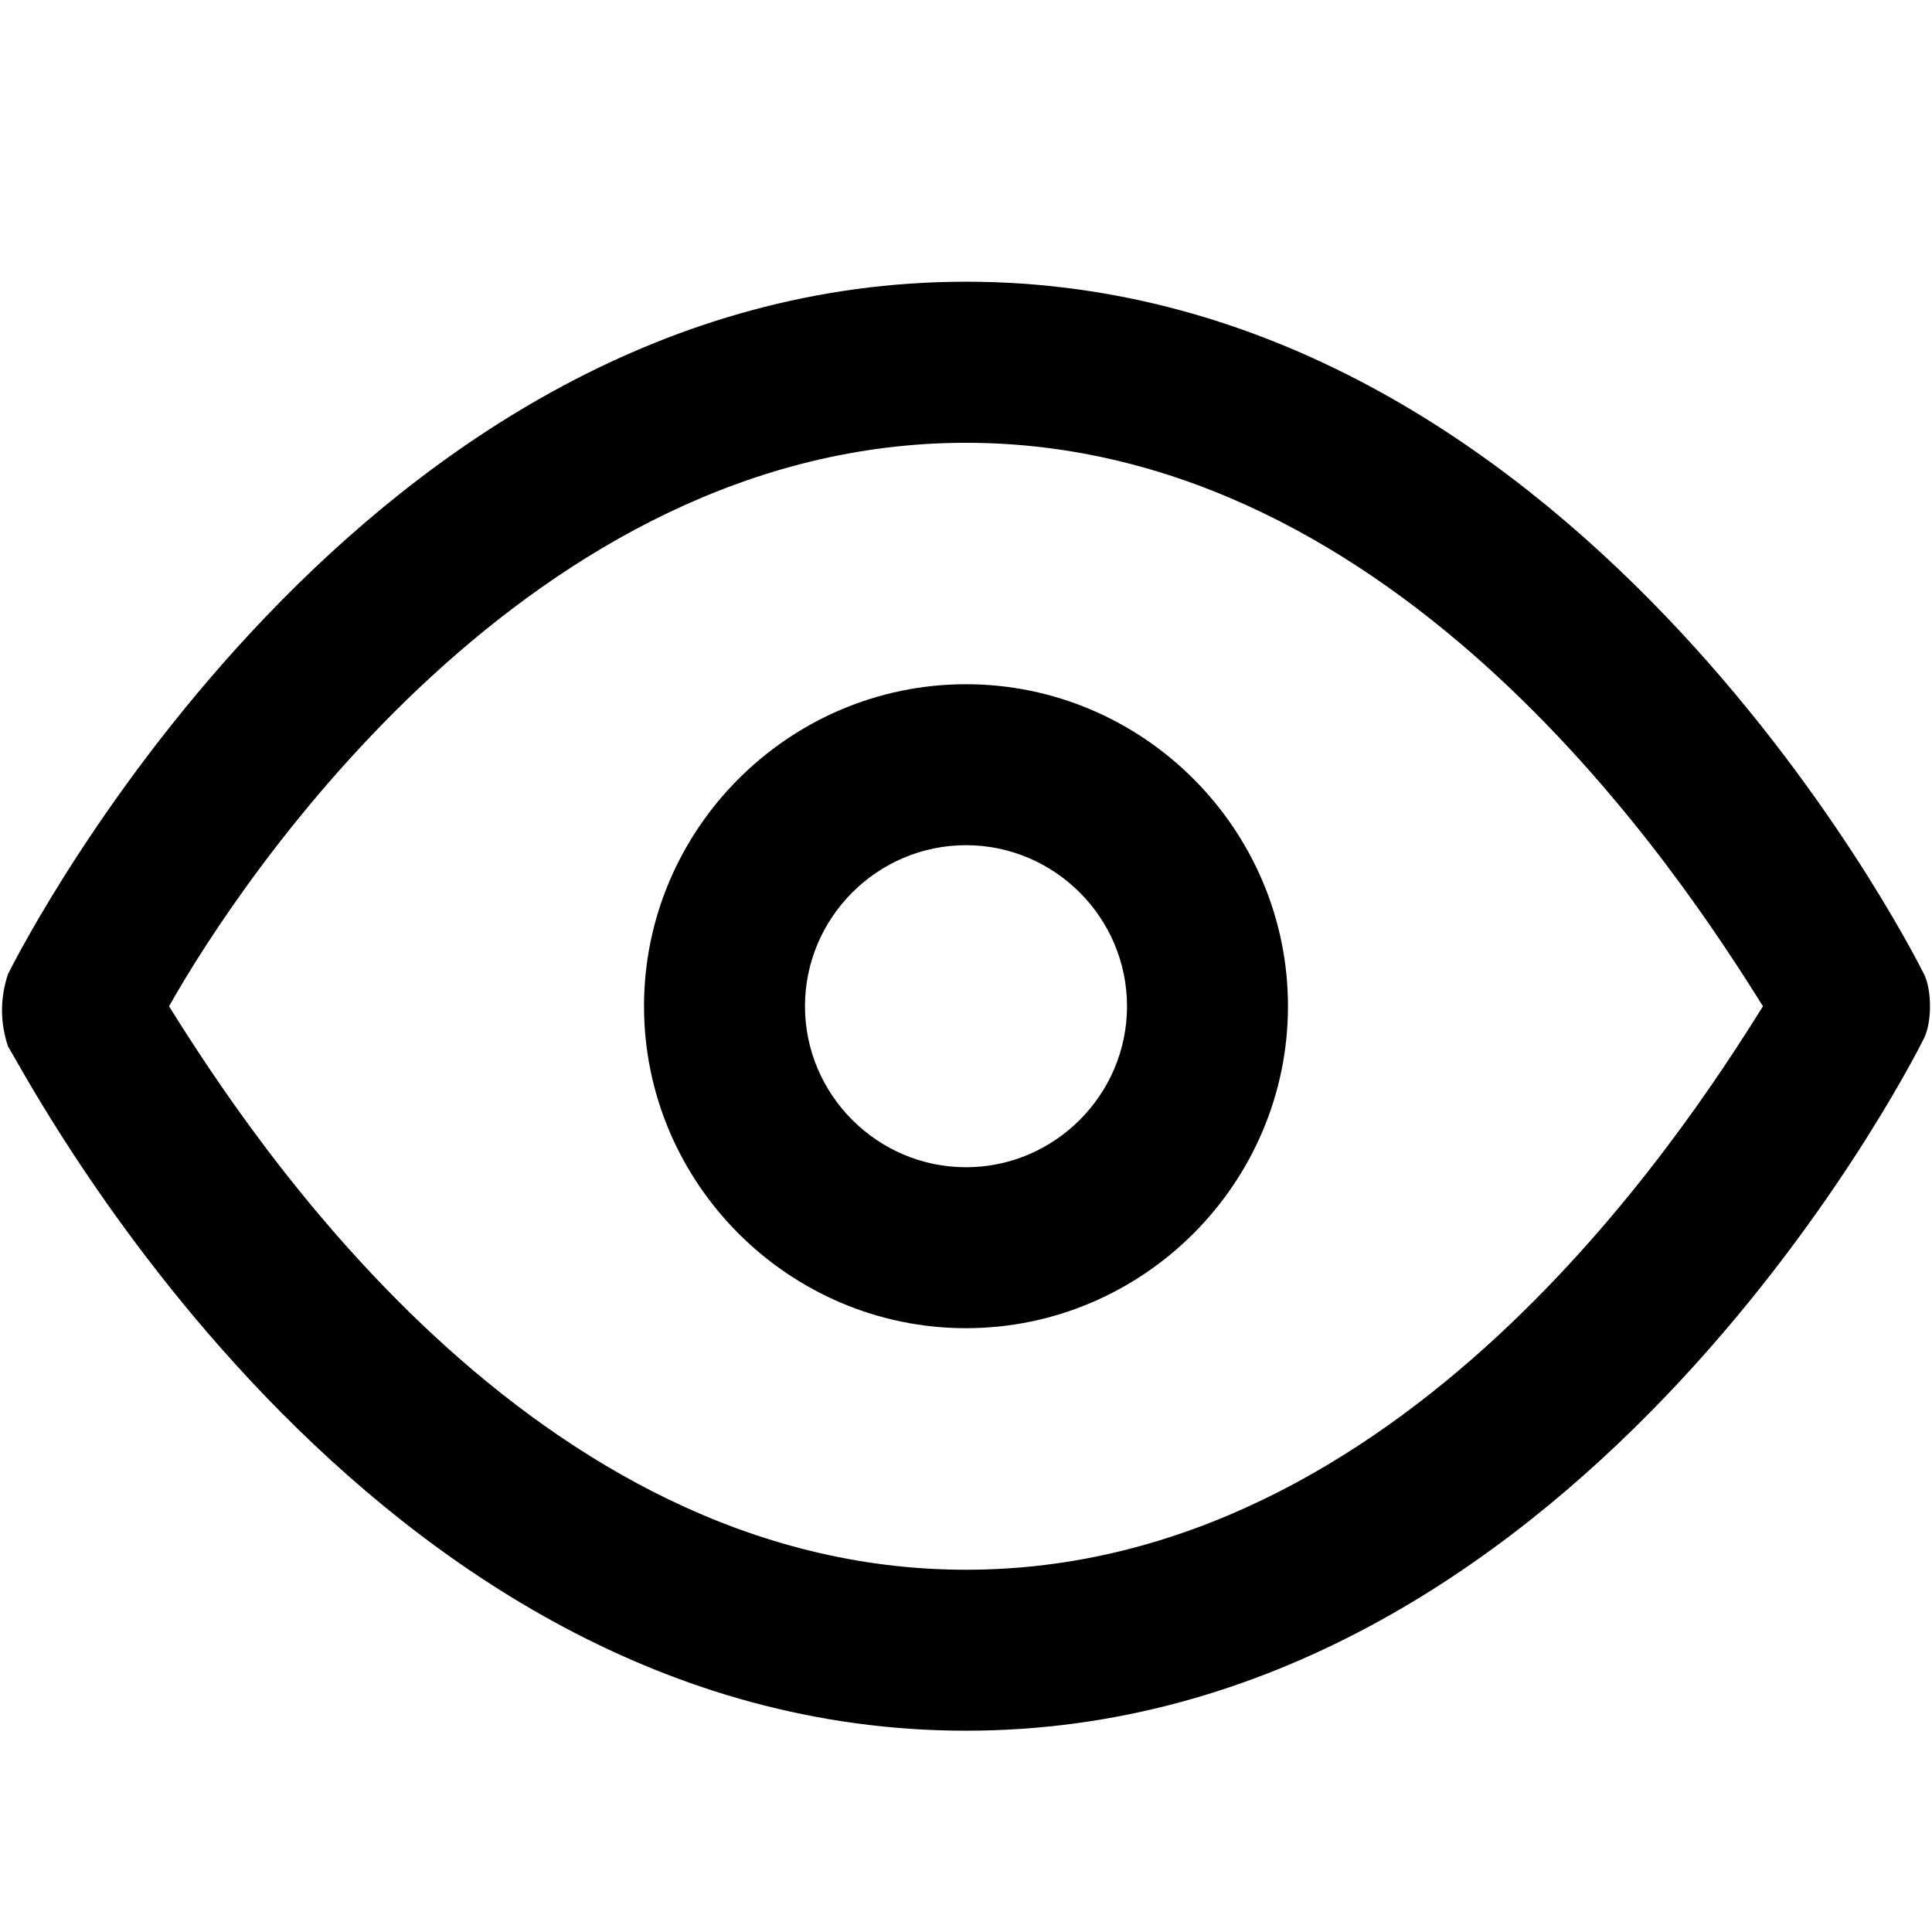 <!-- Generated by IcoMoon.io -->
<svg version="1.1" xmlns="http://www.w3.org/2000/svg" width="32" height="32" viewBox="0 0 32 32">
<title>eye</title>
<path d="M31.867 16.133c-0.267-0.533-5.867-11.467-15.867-11.467s-15.6 10.933-15.867 11.467c-0.133 0.4-0.133 0.8 0 1.2 0.267 0.4 5.867 11.333 15.867 11.333s15.6-10.933 15.867-11.467c0.133-0.267 0.133-0.8 0-1.067zM16 26c-7.2 0-11.867-7.2-13.2-9.333 1.2-2.133 6-9.333 13.2-9.333s11.867 7.2 13.2 9.333c-1.333 2.133-6 9.333-13.2 9.333zM16 11.333c-2.933 0-5.333 2.4-5.333 5.333s2.4 5.333 5.333 5.333c2.933 0 5.333-2.4 5.333-5.333s-2.4-5.333-5.333-5.333zM16 19.333c-1.467 0-2.667-1.2-2.667-2.667s1.2-2.667 2.667-2.667c1.467 0 2.667 1.2 2.667 2.667s-1.2 2.667-2.667 2.667z"></path>
</svg>
